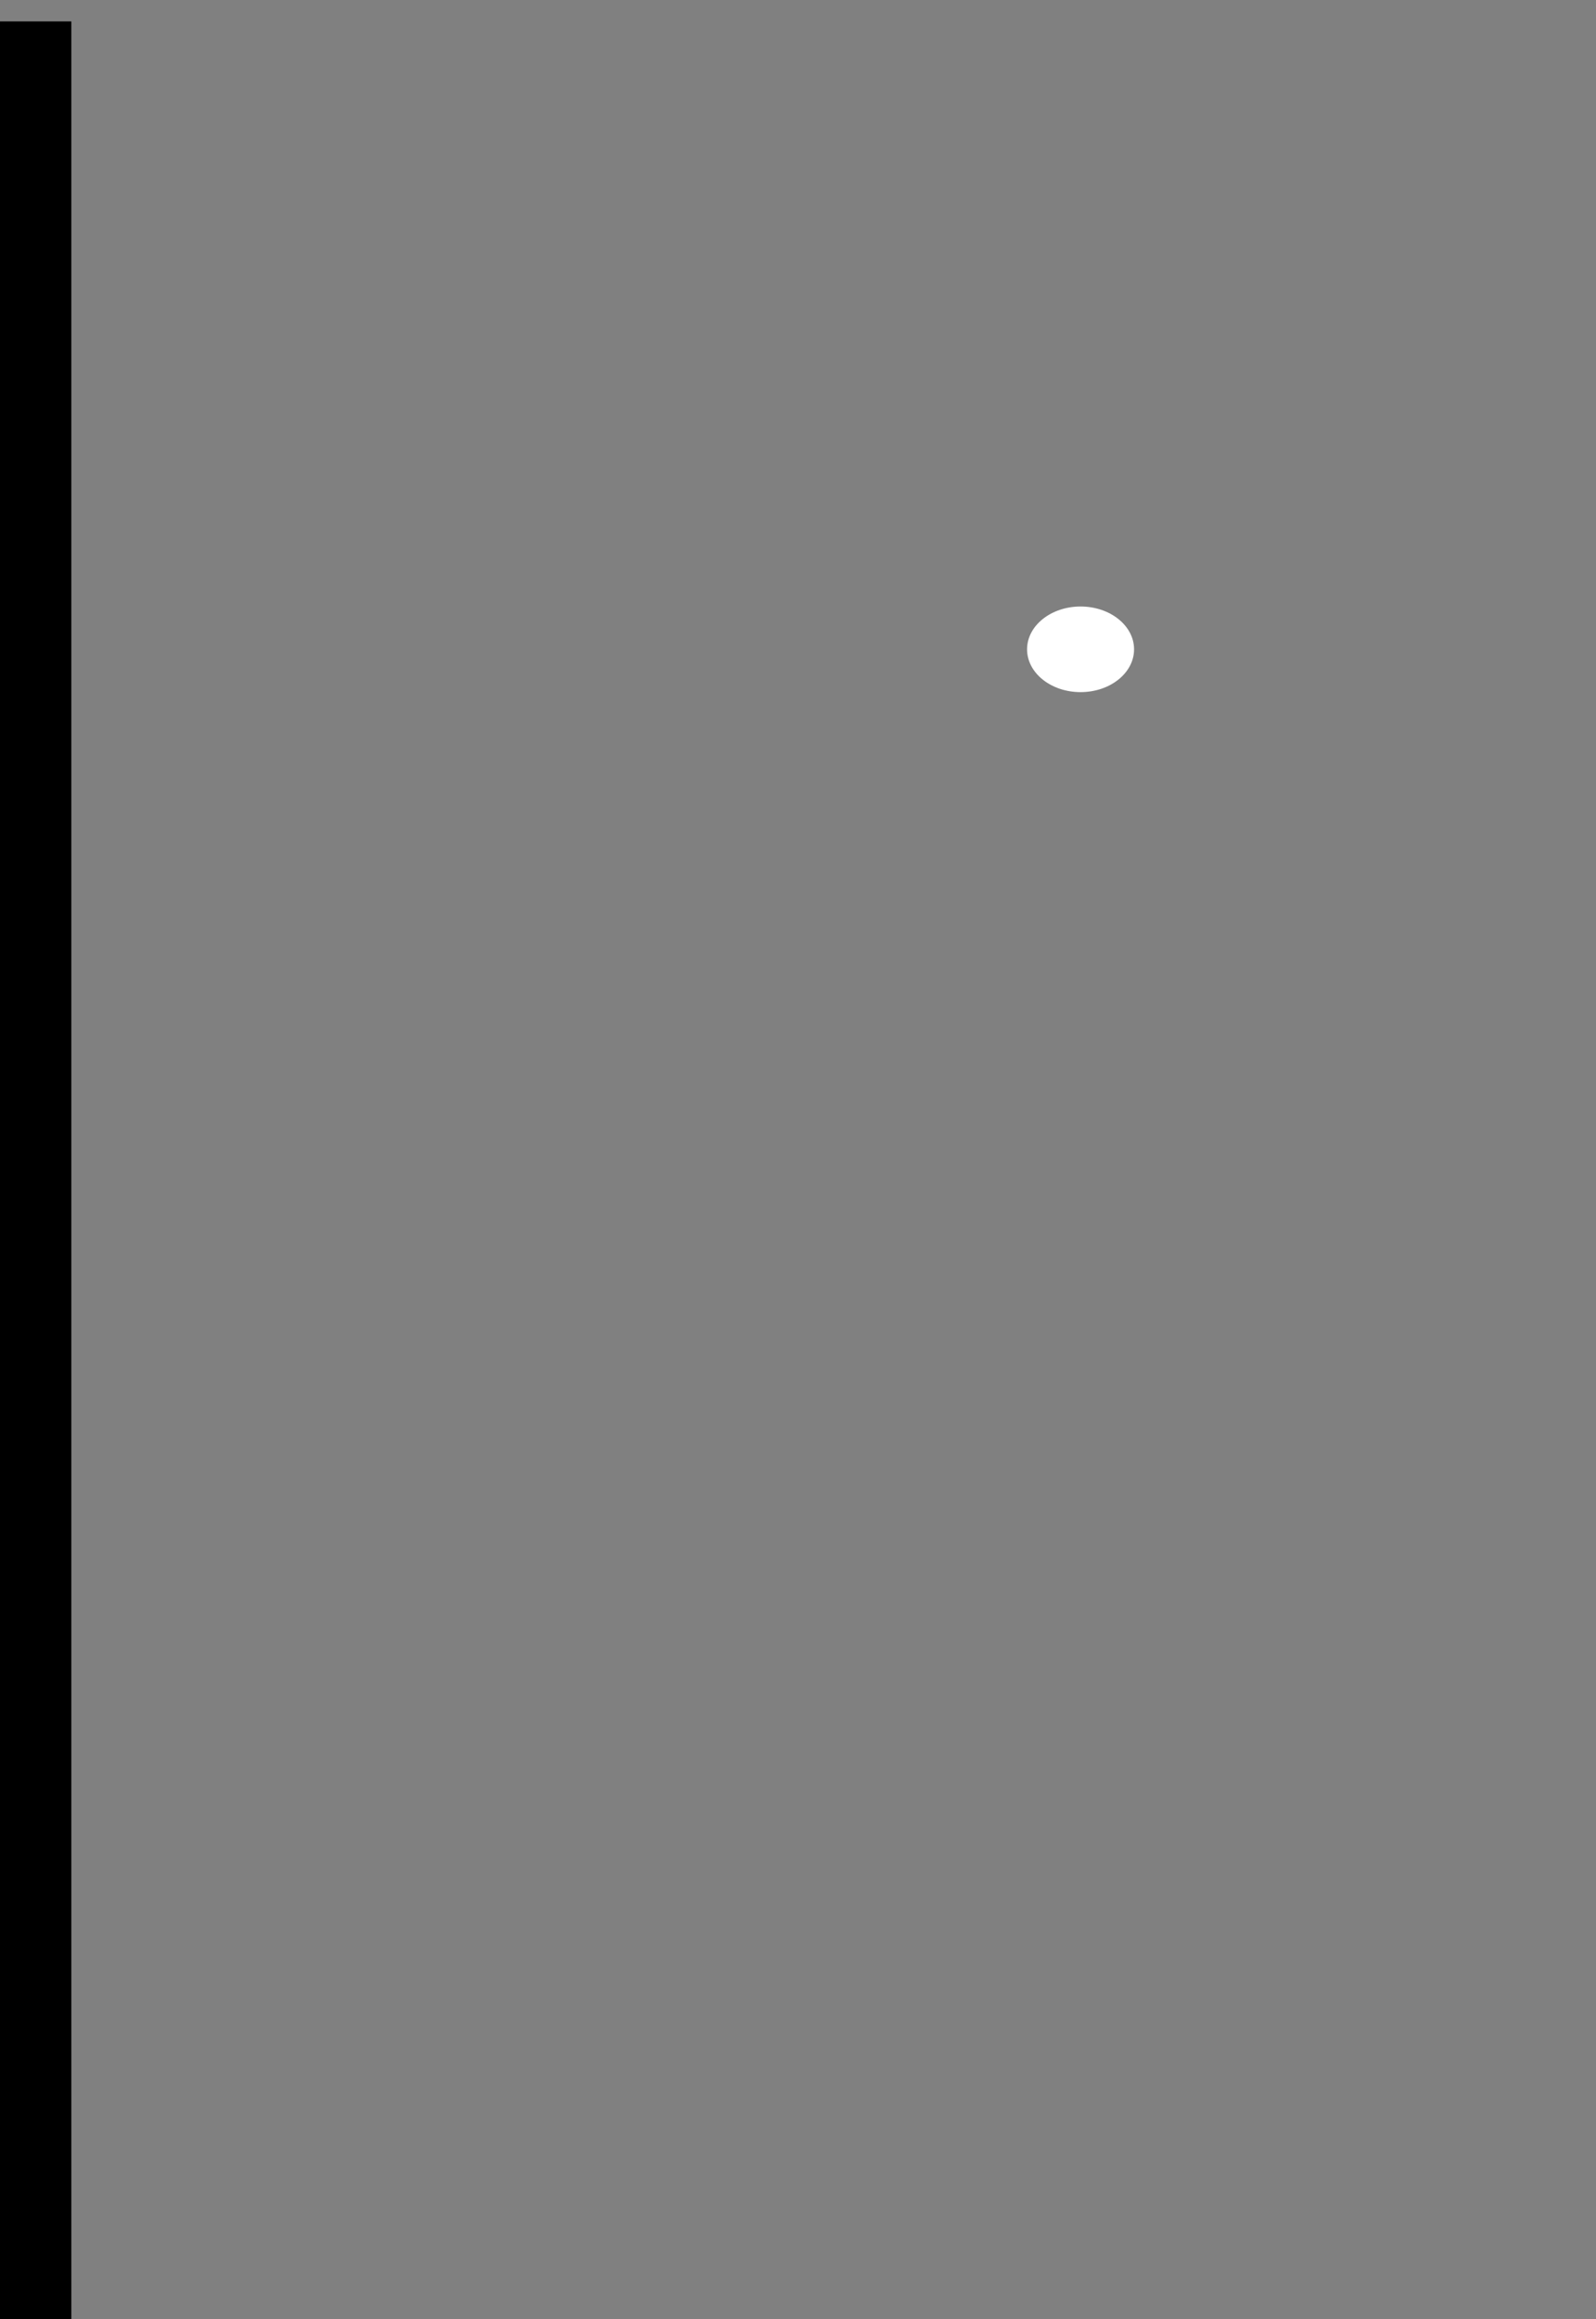 <?xml version="1.0" encoding="UTF-8" standalone="no"?>
<!-- Created with Inkscape (http://www.inkscape.org/) -->

<svg
   xmlns:osb="http://www.openswatchbook.org/uri/2009/osb"
   xmlns:dc="http://purl.org/dc/elements/1.1/"
   xmlns:cc="http://creativecommons.org/ns#"
   xmlns:rdf="http://www.w3.org/1999/02/22-rdf-syntax-ns#"
   xmlns:svg="http://www.w3.org/2000/svg"
   xmlns="http://www.w3.org/2000/svg"
   xmlns:sodipodi="http://sodipodi.sourceforge.net/DTD/sodipodi-0.dtd"
   xmlns:inkscape="http://www.inkscape.org/namespaces/inkscape"
   width="84.579mm"
   height="122.842mm"
   viewBox="0 0 84.579 122.842"
   version="1.1"
   id="svg8"
   inkscape:version="0.92.5 (2060ec1f9f, 2020-04-08)"
   sodipodi:docname="gallow1.svg">
  <rect x="0" y="0" width="84.579" height="122.842" fill="#808080" stroke="none"/>
  <defs
     id="defs2">
    <linearGradient
       id="linearGradient6018"
       osb:paint="solid">
      <stop
         style="stop-color:#784421;stop-opacity:1;"
         offset="0"
         id="stop6016" />
    </linearGradient>
    <linearGradient
       id="linearGradient5972"
       osb:paint="solid">
      <stop
         style="stop-color:#000000;stop-opacity:1;"
         offset="0"
         id="stop5970" />
    </linearGradient>
  </defs>
  <sodipodi:namedview
     id="base"
     pagecolor="#ffffff"
     bordercolor="#666666"
     borderopacity="1.0"
     inkscape:pageopacity="0.0"
     inkscape:pageshadow="2"
     inkscape:zoom="0.98994949"
     inkscape:cx="0.61343144"
     inkscape:cy="256.14756"
     inkscape:document-units="mm"
     inkscape:current-layer="layer1"
     showgrid="false"
     inkscape:window-width="1920"
     inkscape:window-height="980"
     inkscape:window-x="1280"
     inkscape:window-y="27"
     inkscape:window-maximized="1" />
  <g
     inkscape:label="Layer 1"
     inkscape:groupmode="layer"
     id="layer1"
     transform="translate(-60.476,-108.012)">
    <rect
       id="rect10"
       width="3.78"
       height="121.708"
       x="60.476"
       y="109.146"
       style="stroke-width:0.249" />
    <rect
       id="rect4524"
       width="26.08"
       height="19.277"
       x="152.324"
       y="83.821"
       style="fill:none;fill-opacity:1;stroke-width:0.265" />
    <ellipse
       style="fill:#ffffff;fill-opacity:1;stroke-width:0.265"
       id="path6069"
       cx="117.74"
       cy="142.408"
       rx="2.835"
       ry="2.268" />
  </g>
</svg>
